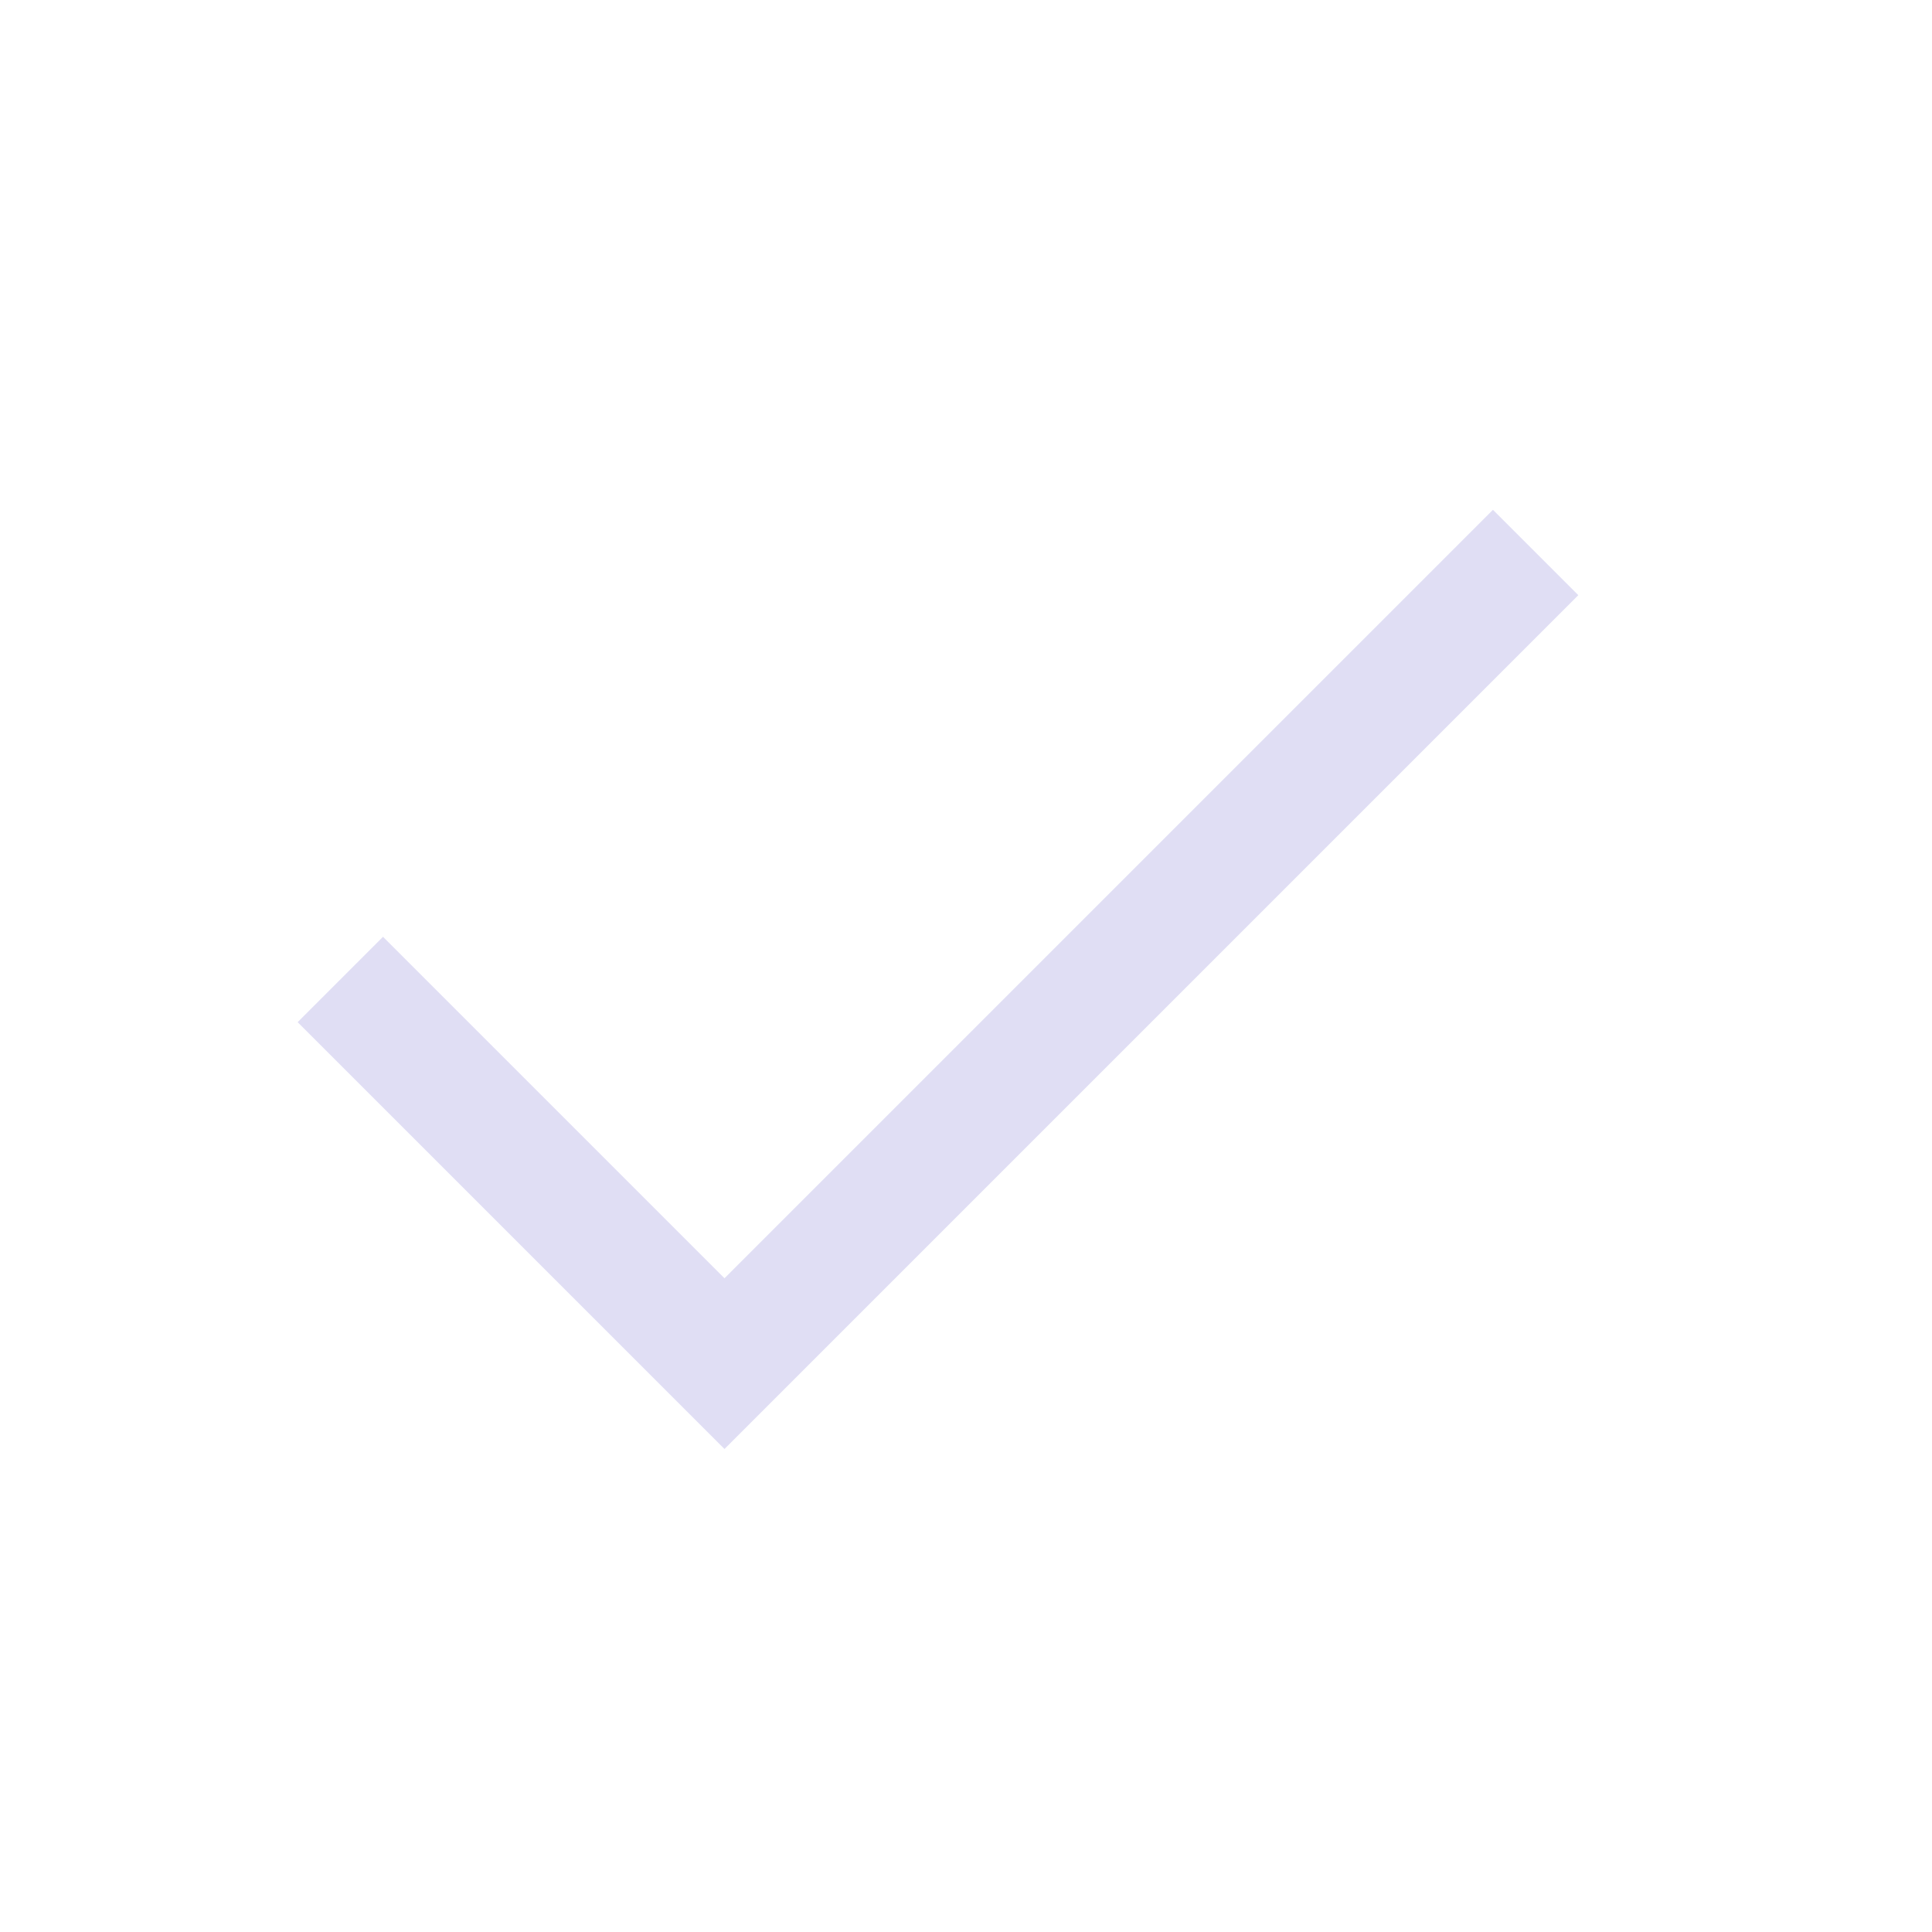 <svg width="16px" height="16px" version="1.1" viewBox="0 0 16 16" xmlns="http://www.w3.org/2000/svg">
 <path d="m12.364 4.222-6.364 6.364-2.828-2.828-0.707 0.707 3.535 3.535 7.071-7.071z" fill="#e0def4" stroke-width="0"/>
</svg>
